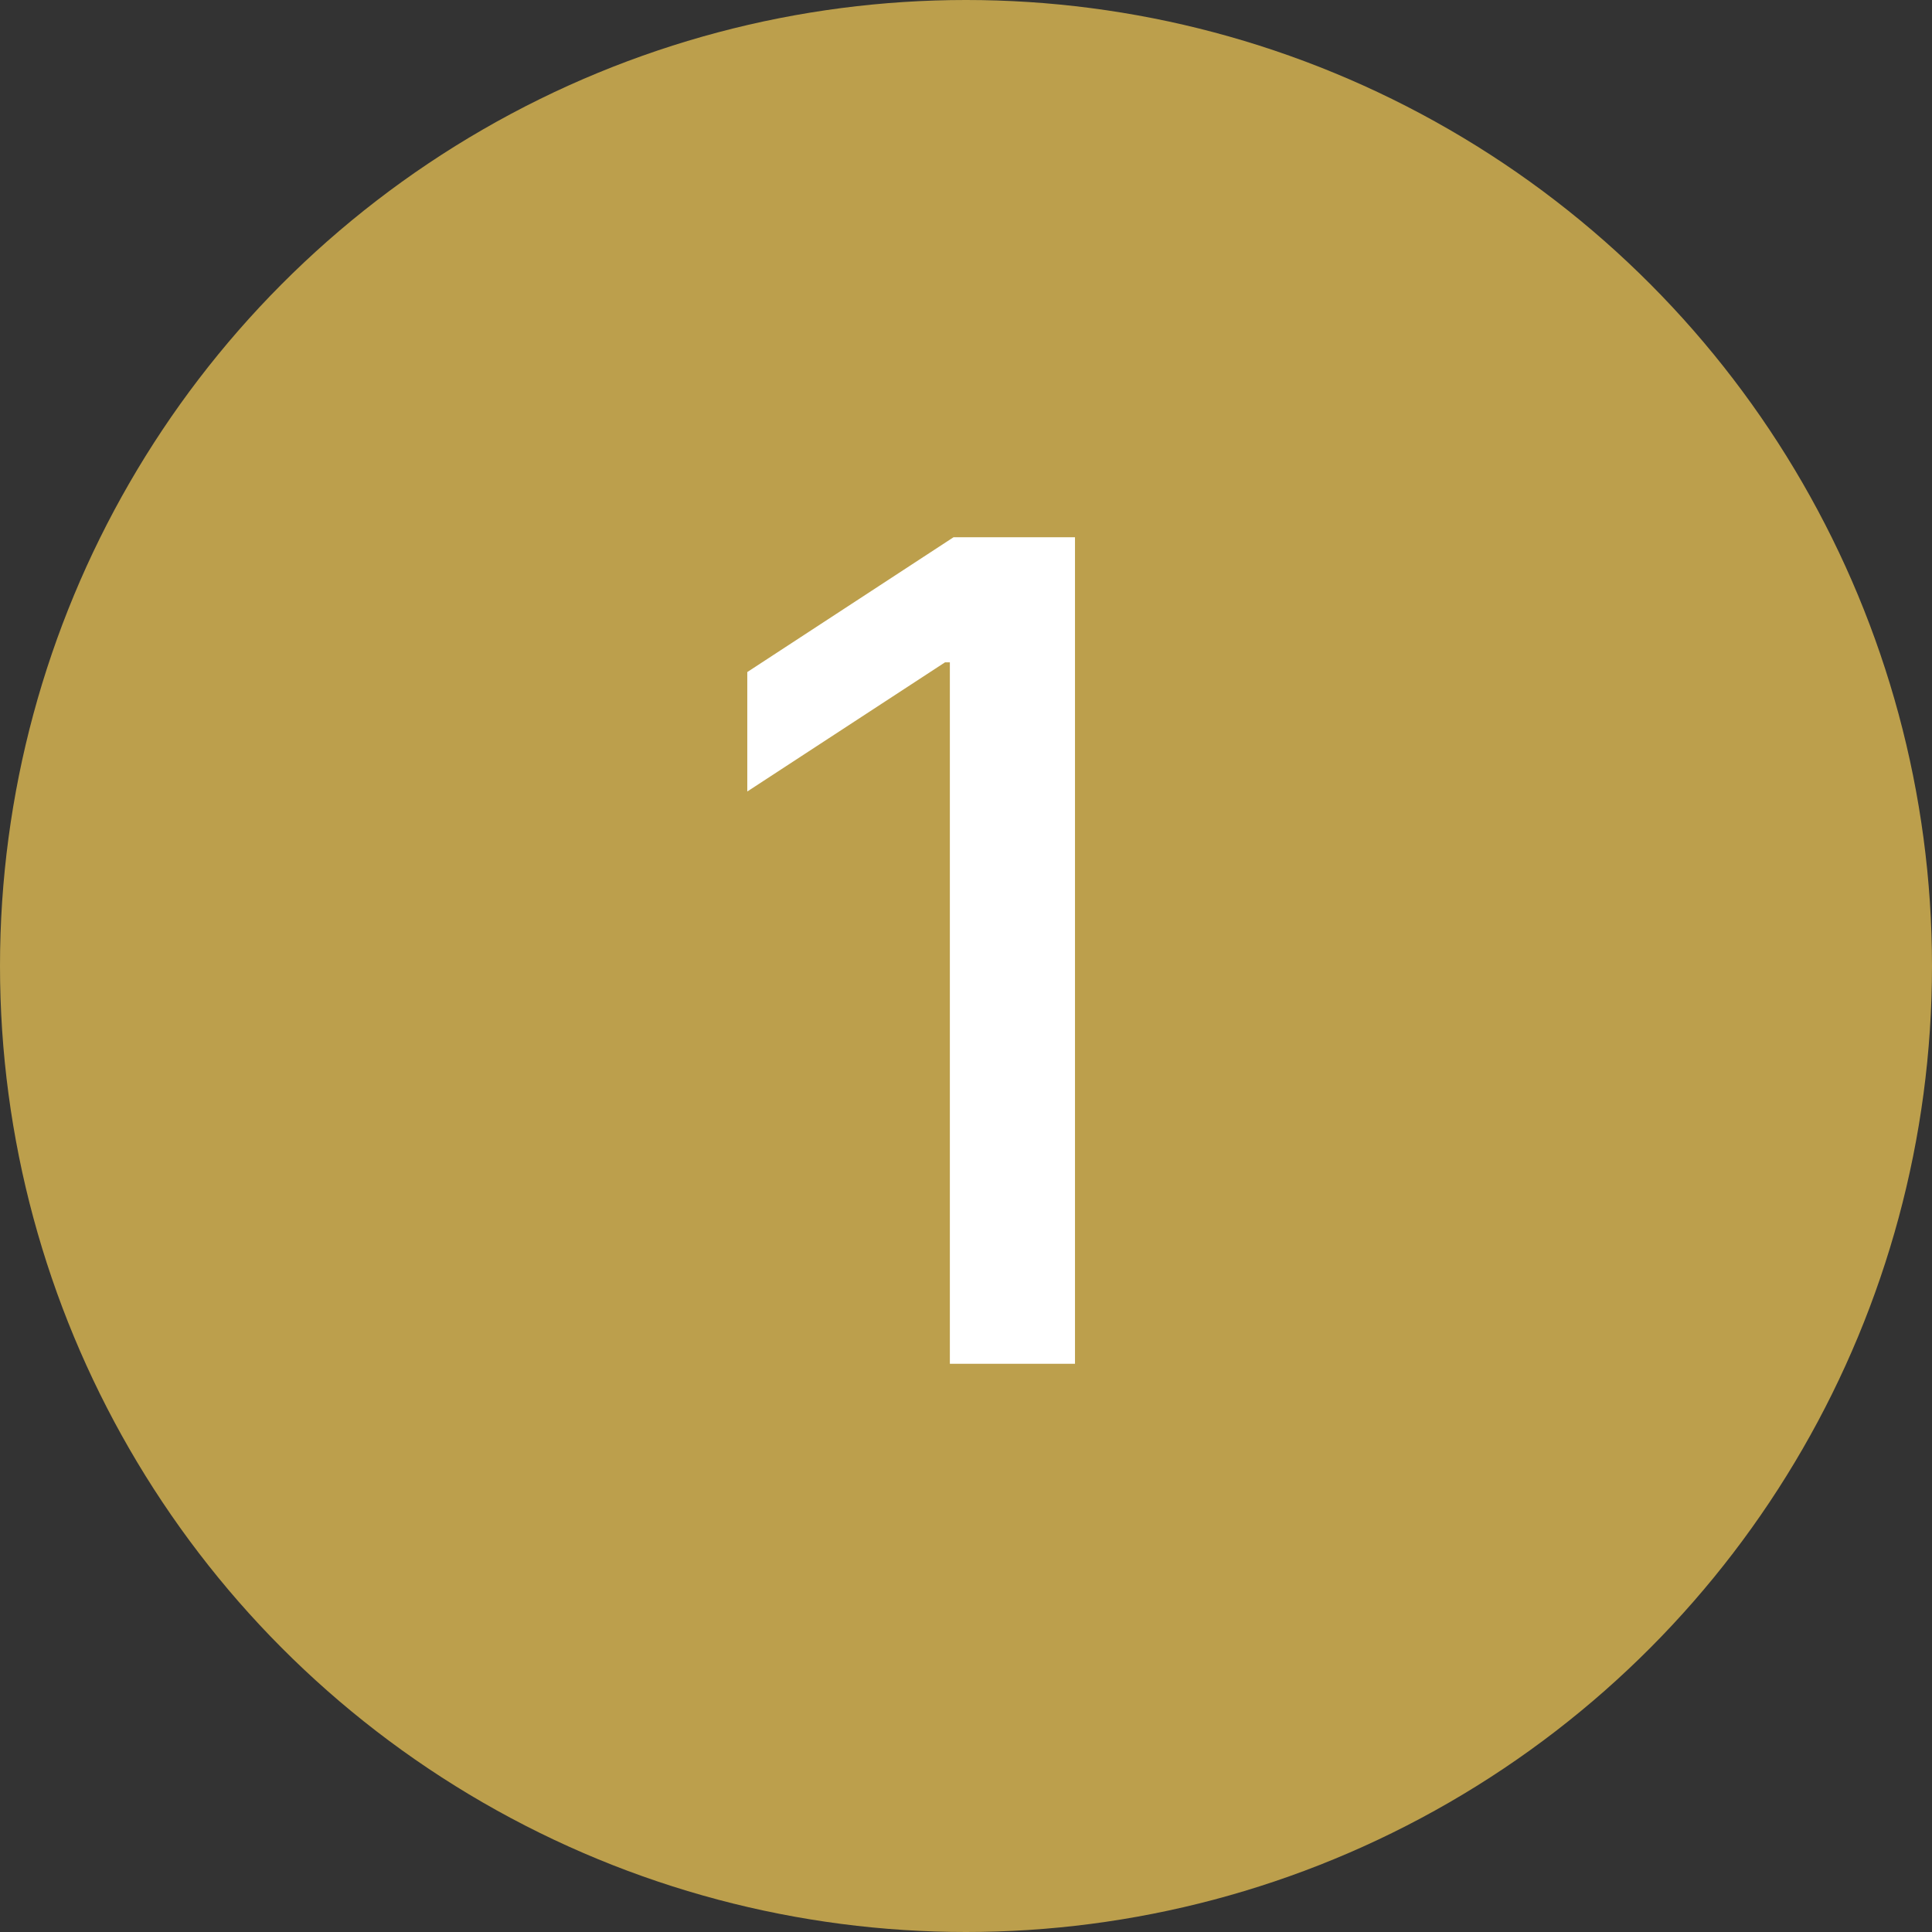 <svg xmlns="http://www.w3.org/2000/svg" width="34" height="34" viewBox="0 0 34 34" fill="none"><rect x="0" y="0" width="34" height="34" fill="#333333" stroke="none"/><circle cx="17" cy="17" r="17" fill="#BC9F4C"></circle><path d="M18.918 9.455V24H16.716V11.656H16.631L13.151 13.929V11.827L16.78 9.455H18.918Z" fill="white"></path></svg>